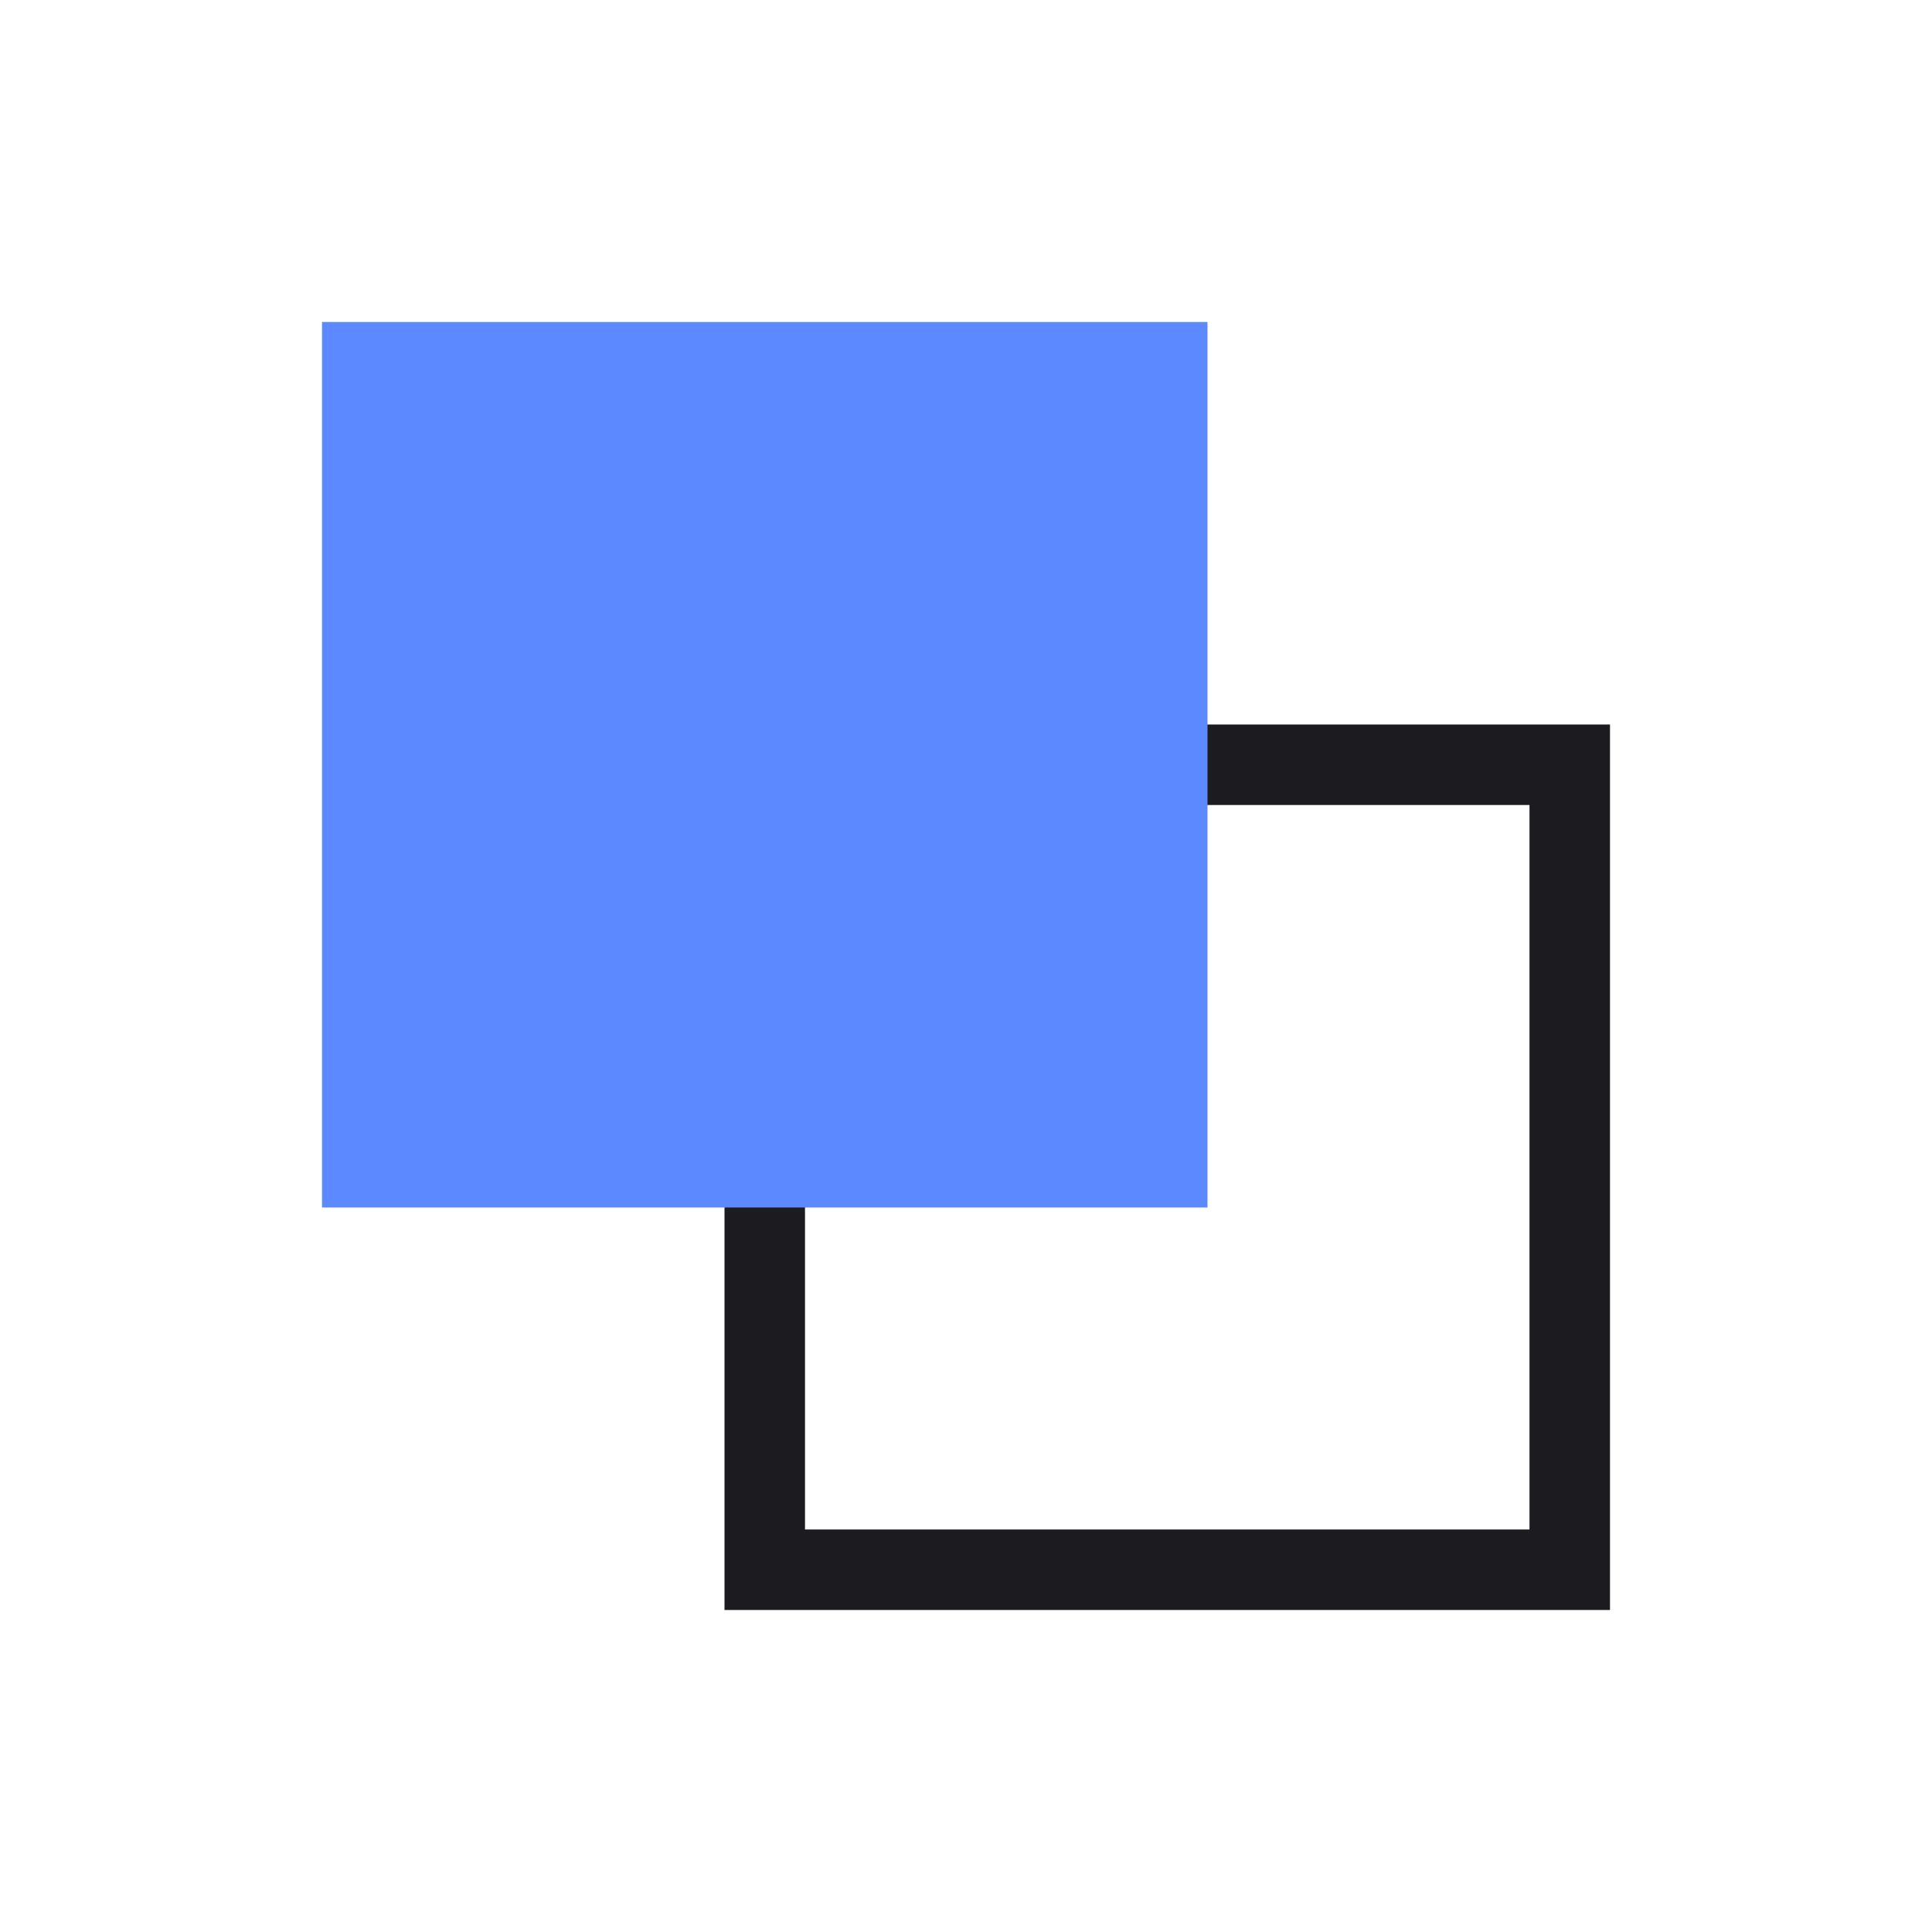 <svg width="24" height="24" viewBox="0 0 24 24" fill="none" xmlns="http://www.w3.org/2000/svg">
<mask id="mask0_352_1467" style="mask-type:alpha" maskUnits="userSpaceOnUse" x="0" y="0" width="24" height="24">
<rect width="24" height="24" fill="#D9D9D9"/>
</mask>
<g mask="url(#mask0_352_1467)">
<path fill-rule="evenodd" clip-rule="evenodd" d="M20 9H9V20H20V9ZM19 10H10V19H19V10Z" fill="#1C1B1F"/>
<rect x="4" y="4" width="11" height="11" fill="#5C89FF"/>
</g>
</svg>
